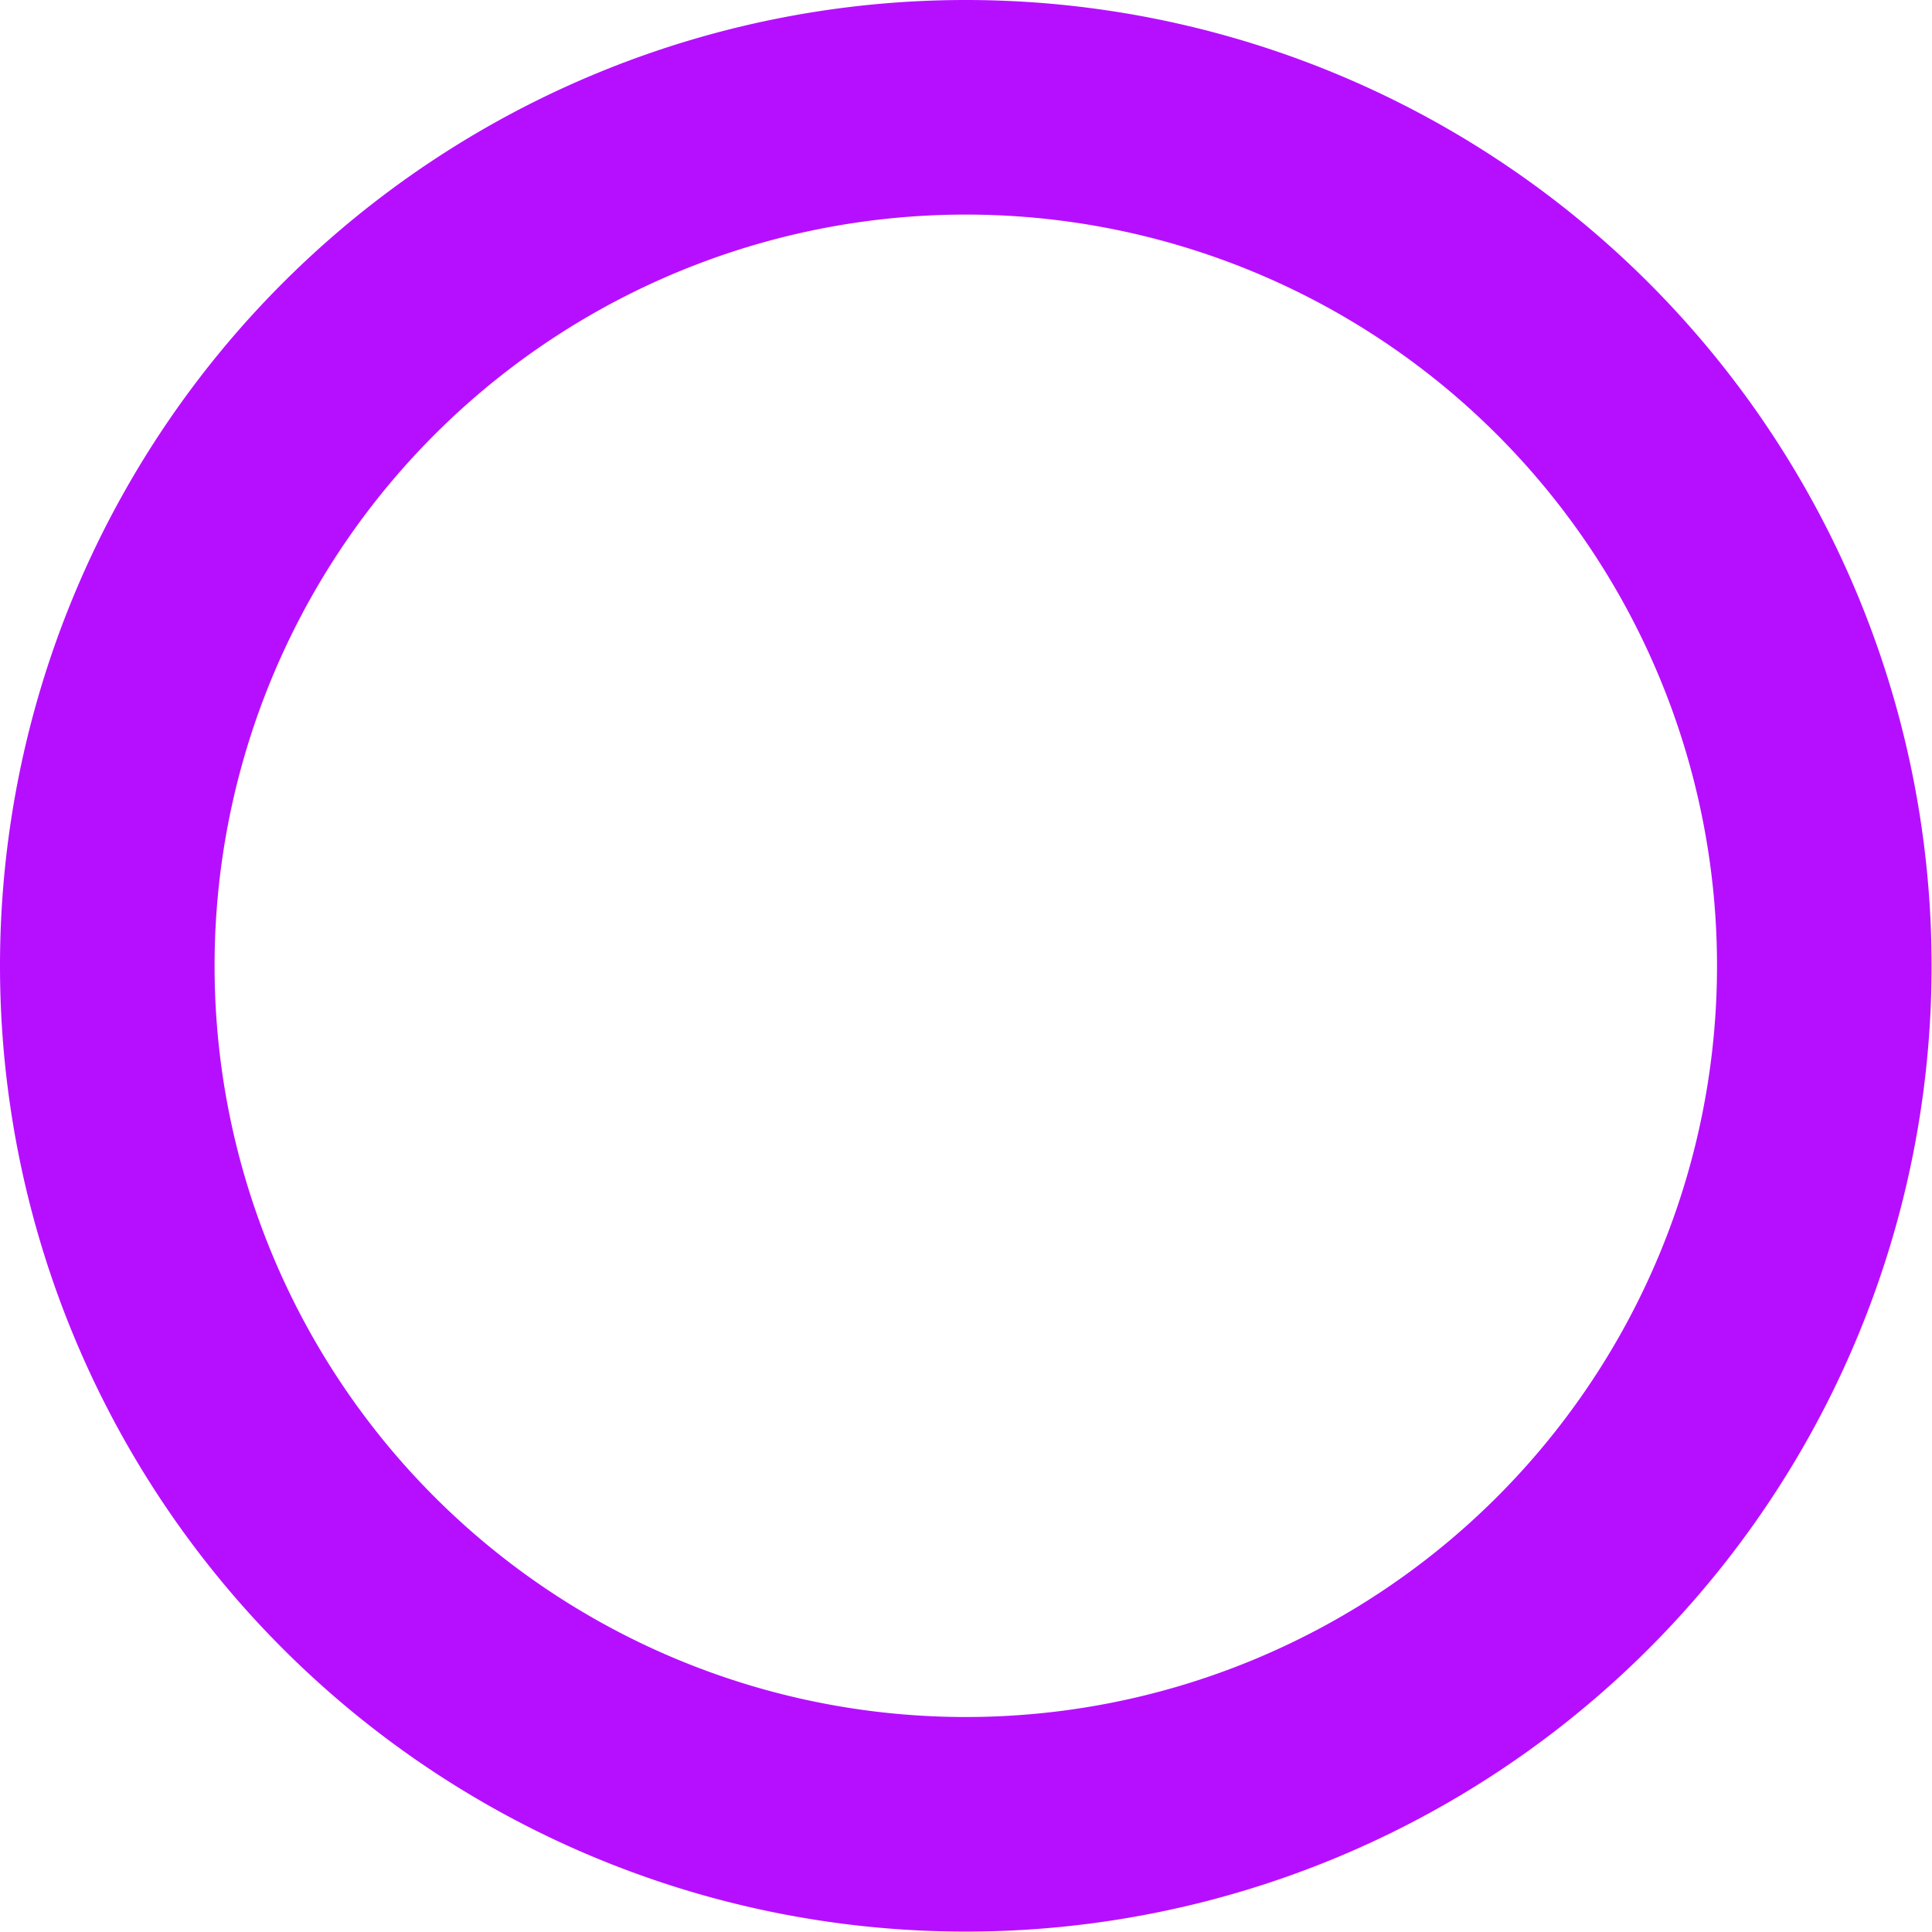<?xml version="1.0" encoding="UTF-8" standalone="no"?>
<svg
   xmlns:dc="http://purl.org/dc/elements/1.1/"
   xmlns:cc="http://creativecommons.org/ns#"
   xmlns:rdf="http://www.w3.org/1999/02/22-rdf-syntax-ns#"
   xmlns:svg="http://www.w3.org/2000/svg"
   xmlns="http://www.w3.org/2000/svg"
   id="svg8"
   version="1.1"
   viewBox="0 0 4.763 4.763"
   height="18"
   width="18">
  <defs
     id="defs2" />
  <path
     id="path816-3"
     d="M 2.381,-1.0000001e-8 A 2.381,2.381 0 0 0 0,2.381 a 2.381,2.381 0 0 0 2.381,2.381 2.381,2.381 0 0 0 2.381,-2.381 A 2.381,2.381 0 0 0 2.381,-1.0000001e-8 Z m 0,0.529 A 1.852,1.852 0 0 1 4.233,2.381 1.852,1.852 0 0 1 2.381,4.233 1.852,1.852 0 0 1 0.529,2.381 1.852,1.852 0 0 1 2.381,0.529 Z"
     style="opacity:1;fill:#b60fff;fill-opacity:1;stroke:none;stroke-width:0.163;stroke-linejoin:round;stroke-miterlimit:4;stroke-dasharray:none;stroke-dashoffset:0;stroke-opacity:1;paint-order:stroke fill markers" />
</svg>
